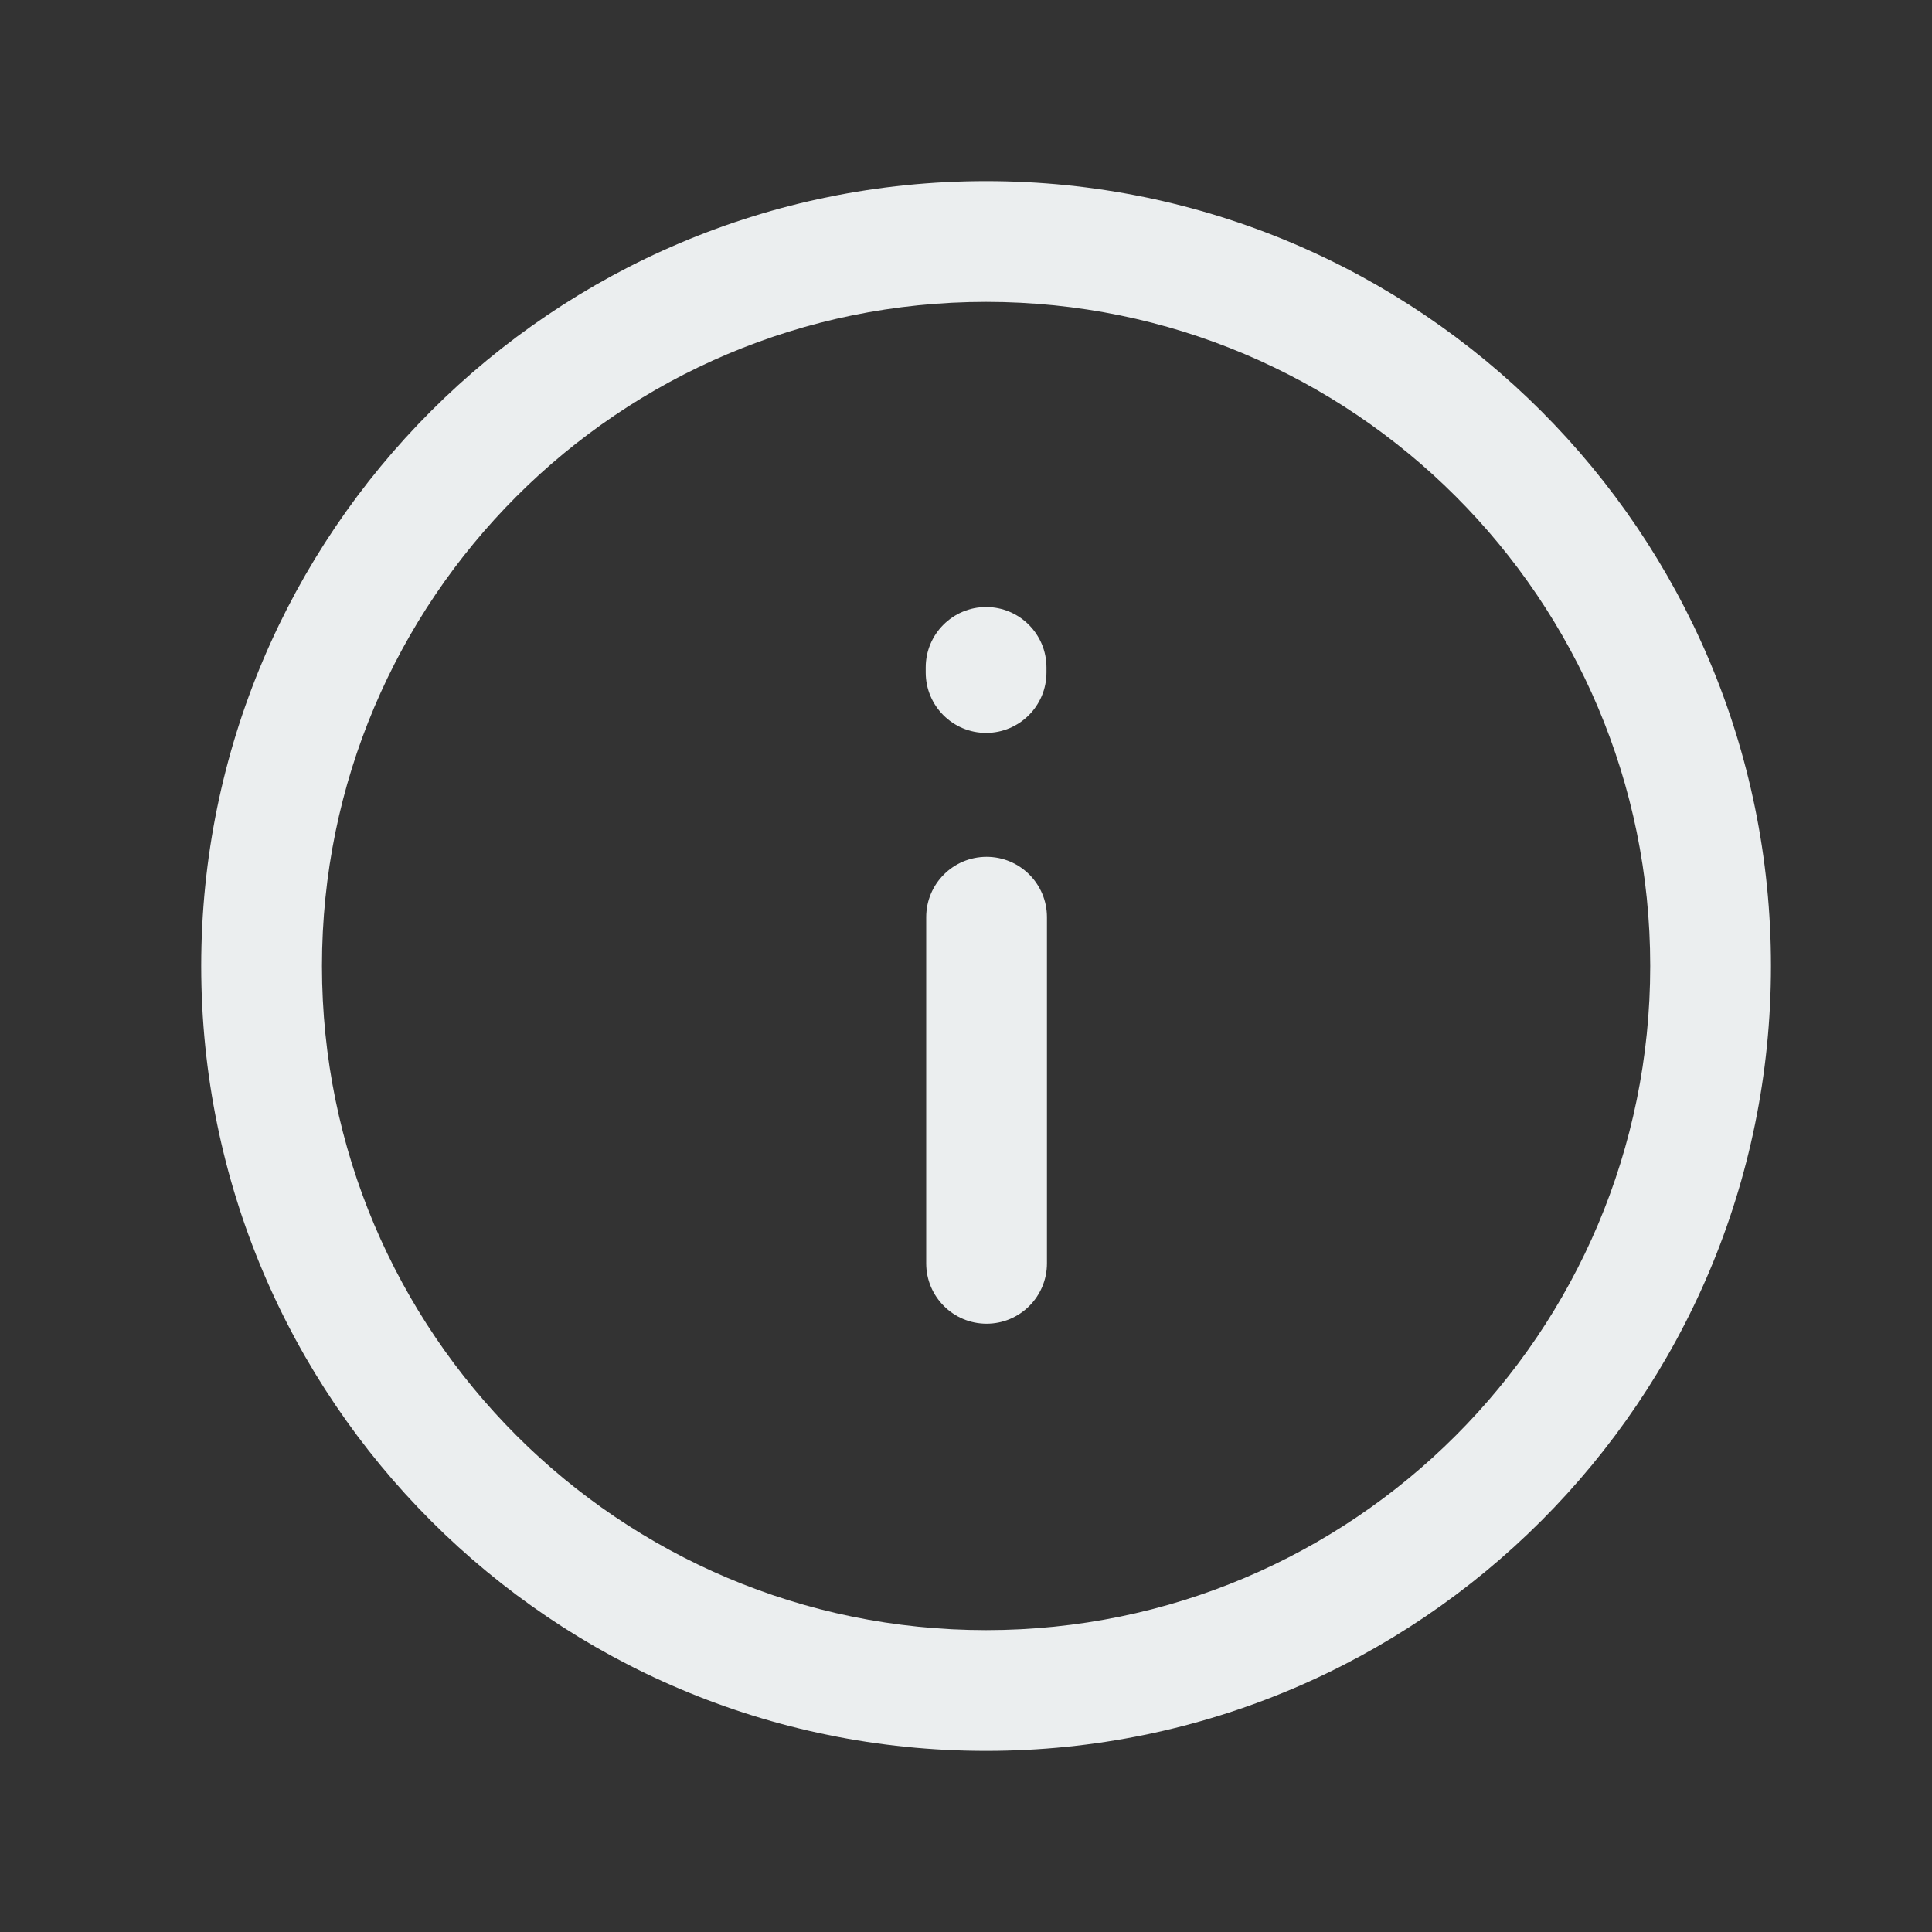 <svg width="20" height="20" viewBox="0 0 20 20" fill="none" xmlns="http://www.w3.org/2000/svg">
<rect x="0" y="0" width="20" height="20" fill="#333333" stroke="none"/>
<path fill-rule="evenodd" clip-rule="evenodd" d="M10.208 3.125C6.411 3.125 3.333 6.203 3.333 10C3.333 13.796 6.411 16.875 10.208 16.875C14.006 16.875 17.083 13.796 17.083 10C17.083 6.203 14.006 3.125 10.208 3.125ZM2.083 10C2.083 5.512 5.721 1.875 10.208 1.875C14.696 1.875 18.333 5.512 18.333 10C18.333 14.487 14.696 18.125 10.208 18.125C5.721 18.125 2.083 14.487 2.083 10Z" fill="#EBEEEF"/>
<path fill-rule="evenodd" clip-rule="evenodd" d="M10.208 6.284C10.553 6.284 10.833 6.564 10.833 6.909V6.962C10.833 7.307 10.553 7.587 10.208 7.587C9.863 7.587 9.583 7.307 9.583 6.962V6.909C9.583 6.564 9.863 6.284 10.208 6.284ZM10.213 8.87C10.558 8.87 10.838 9.149 10.838 9.495V13.078C10.838 13.423 10.558 13.703 10.213 13.703C9.868 13.703 9.588 13.423 9.588 13.078V9.495C9.588 9.149 9.868 8.87 10.213 8.87Z" fill="#EBEEEF"/>
</svg>
